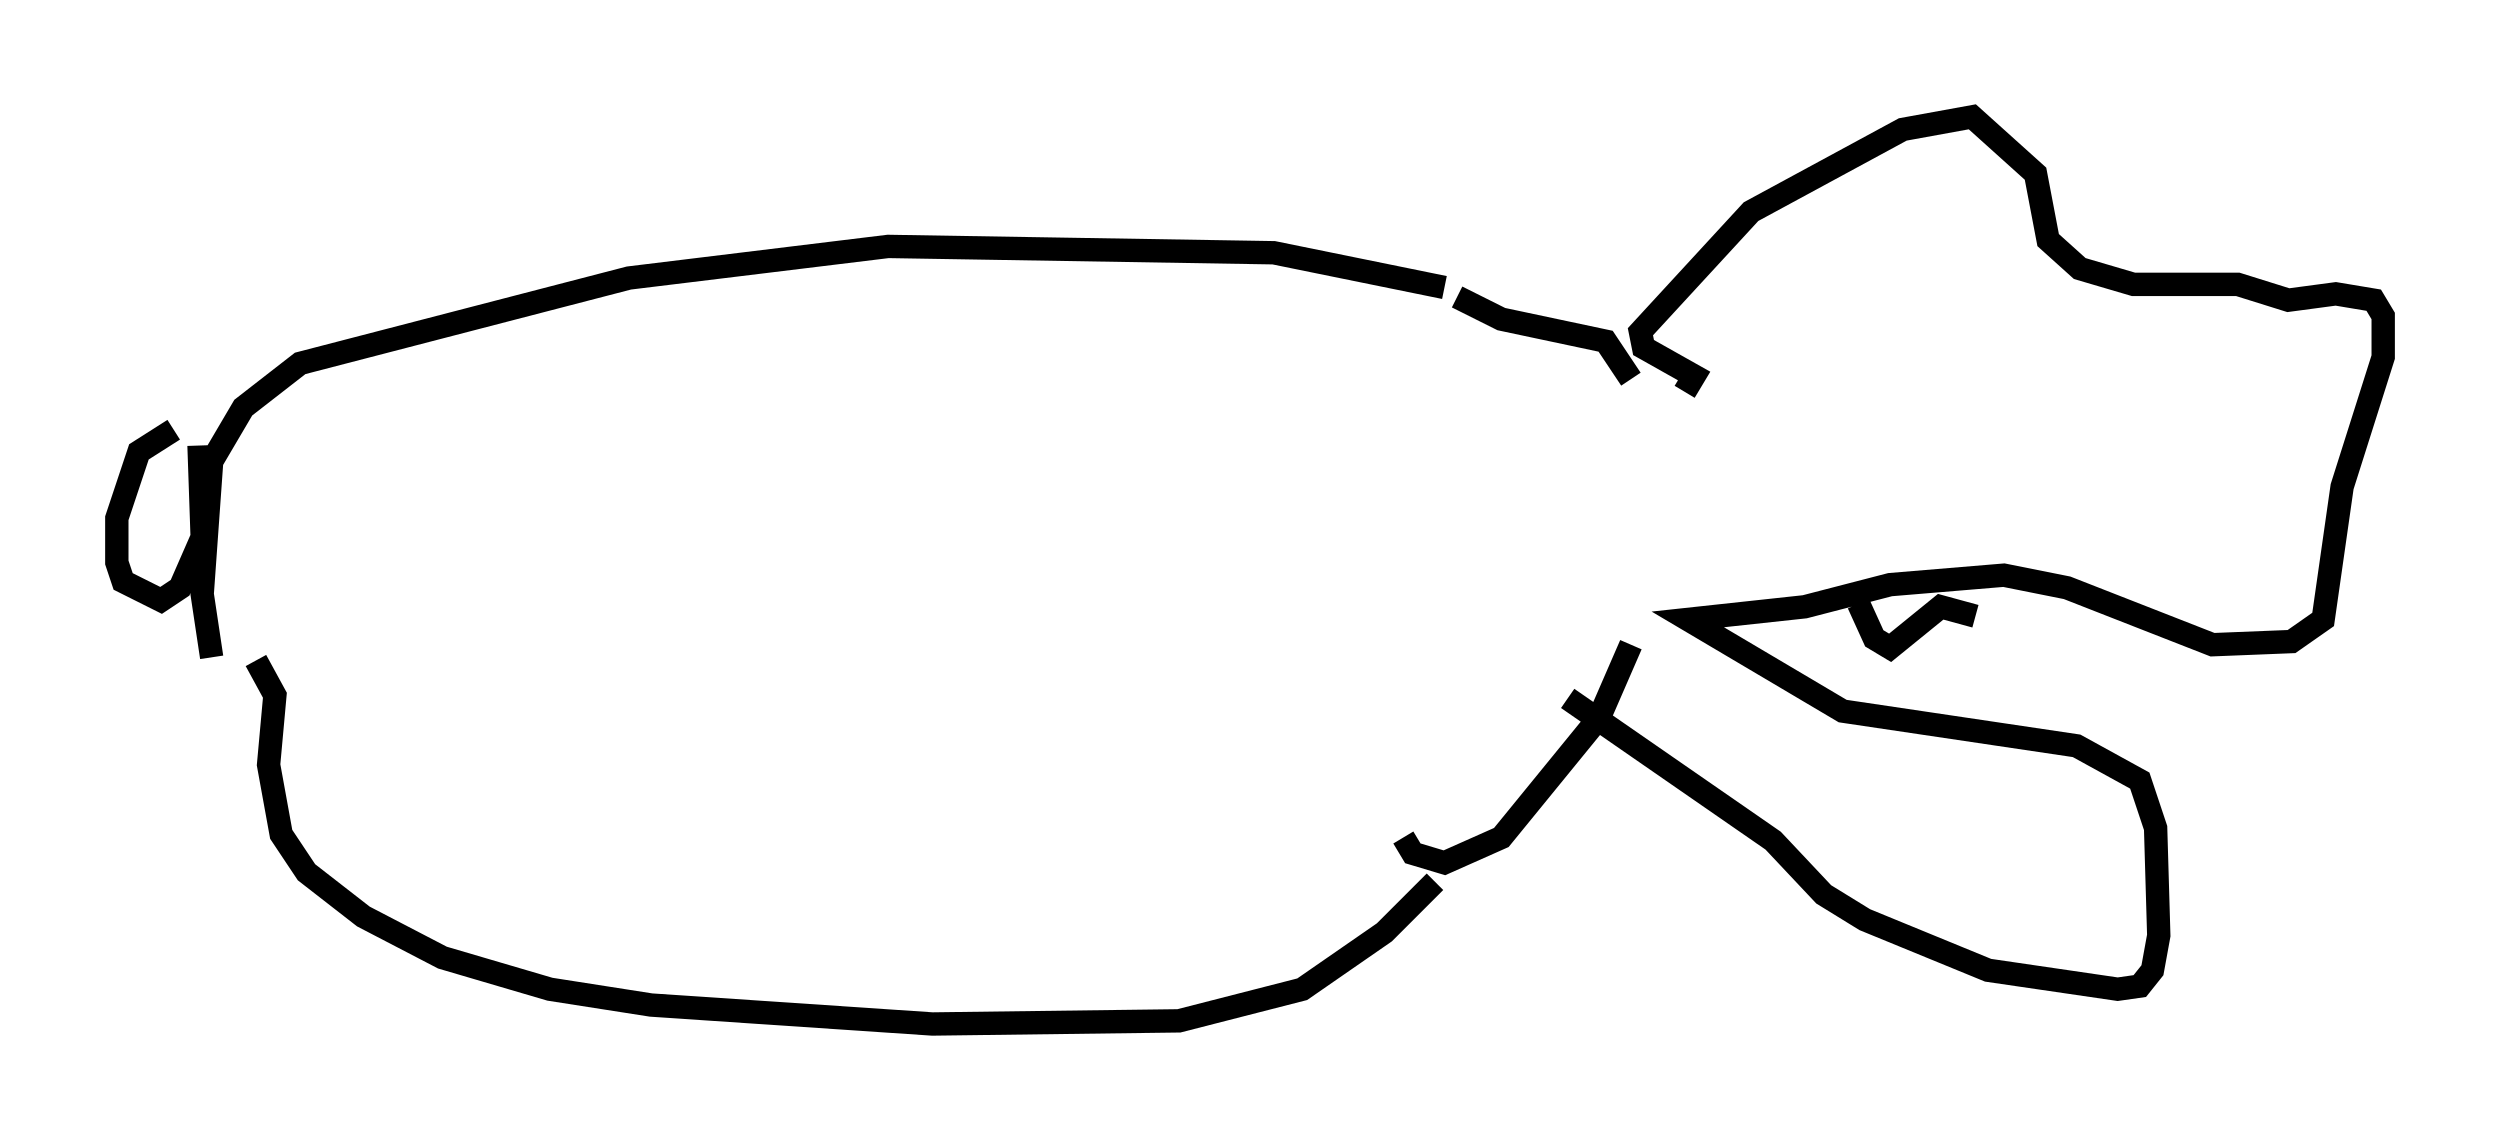 <?xml version="1.0" encoding="utf-8" ?>
<svg baseProfile="full" height="48.836" version="1.1" width="107.022" xmlns="http://www.w3.org/2000/svg" xmlns:ev="http://www.w3.org/2001/xml-events" xmlns:xlink="http://www.w3.org/1999/xlink"><defs /><rect fill="white" height="48.836" width="107.022" x="0" y="0" /><path d="M11.901, 17.178 m-4.465, 1.218 l-1.488, 0.947 -0.947, 2.842 l0.0, 1.894 0.271, 0.812 l1.624, 0.812 0.812, -0.541 l0.947, -2.165 -0.135, -3.924 m0.541, 9.066 l-0.406, -2.706 0.406, -5.683 l1.353, -2.3 2.436, -1.894 l14.073, -3.654 11.096, -1.353 l16.509, 0.271 7.307, 1.488 m-50.879, 15.967 l0.812, 1.488 -0.271, 2.977 l0.541, 2.977 1.083, 1.624 l2.436, 1.894 3.383, 1.759 l4.601, 1.353 4.33, 0.677 l12.043, 0.812 10.555, -0.135 l5.277, -1.353 3.518, -2.436 l2.165, -2.165 m0.947, -25.034 l1.894, 0.947 4.465, 0.947 l1.083, 1.624 m-9.743, 19.621 l0.406, 0.677 1.353, 0.406 l2.436, -1.083 4.195, -5.142 l1.353, -3.112 m2.3, -10.825 l0.406, -0.677 -2.165, -1.218 l-0.135, -0.677 4.736, -5.142 l6.495, -3.518 2.977, -0.541 l2.706, 2.436 0.541, 2.842 l1.353, 1.218 2.3, 0.677 l4.465, 0.0 2.165, 0.677 l2.03, -0.271 1.624, 0.271 l0.406, 0.677 0.0, 1.759 l-1.759, 5.548 -0.812, 5.683 l-1.353, 0.947 -3.383, 0.135 l-6.225, -2.436 -2.706, -0.541 l-4.871, 0.406 -3.654, 0.947 l-5.007, 0.541 6.631, 3.924 l10.013, 1.488 2.706, 1.488 l0.677, 2.03 0.135, 4.601 l-0.271, 1.488 -0.541, 0.677 l-0.947, 0.135 -5.548, -0.812 l-5.277, -2.165 -1.759, -1.083 l-2.165, -2.3 -8.796, -6.089 m12.449, -4.059 l0.677, 1.488 0.677, 0.406 l2.165, -1.759 1.488, 0.406 " fill="none" stroke="black" stroke-width="1" /></svg>